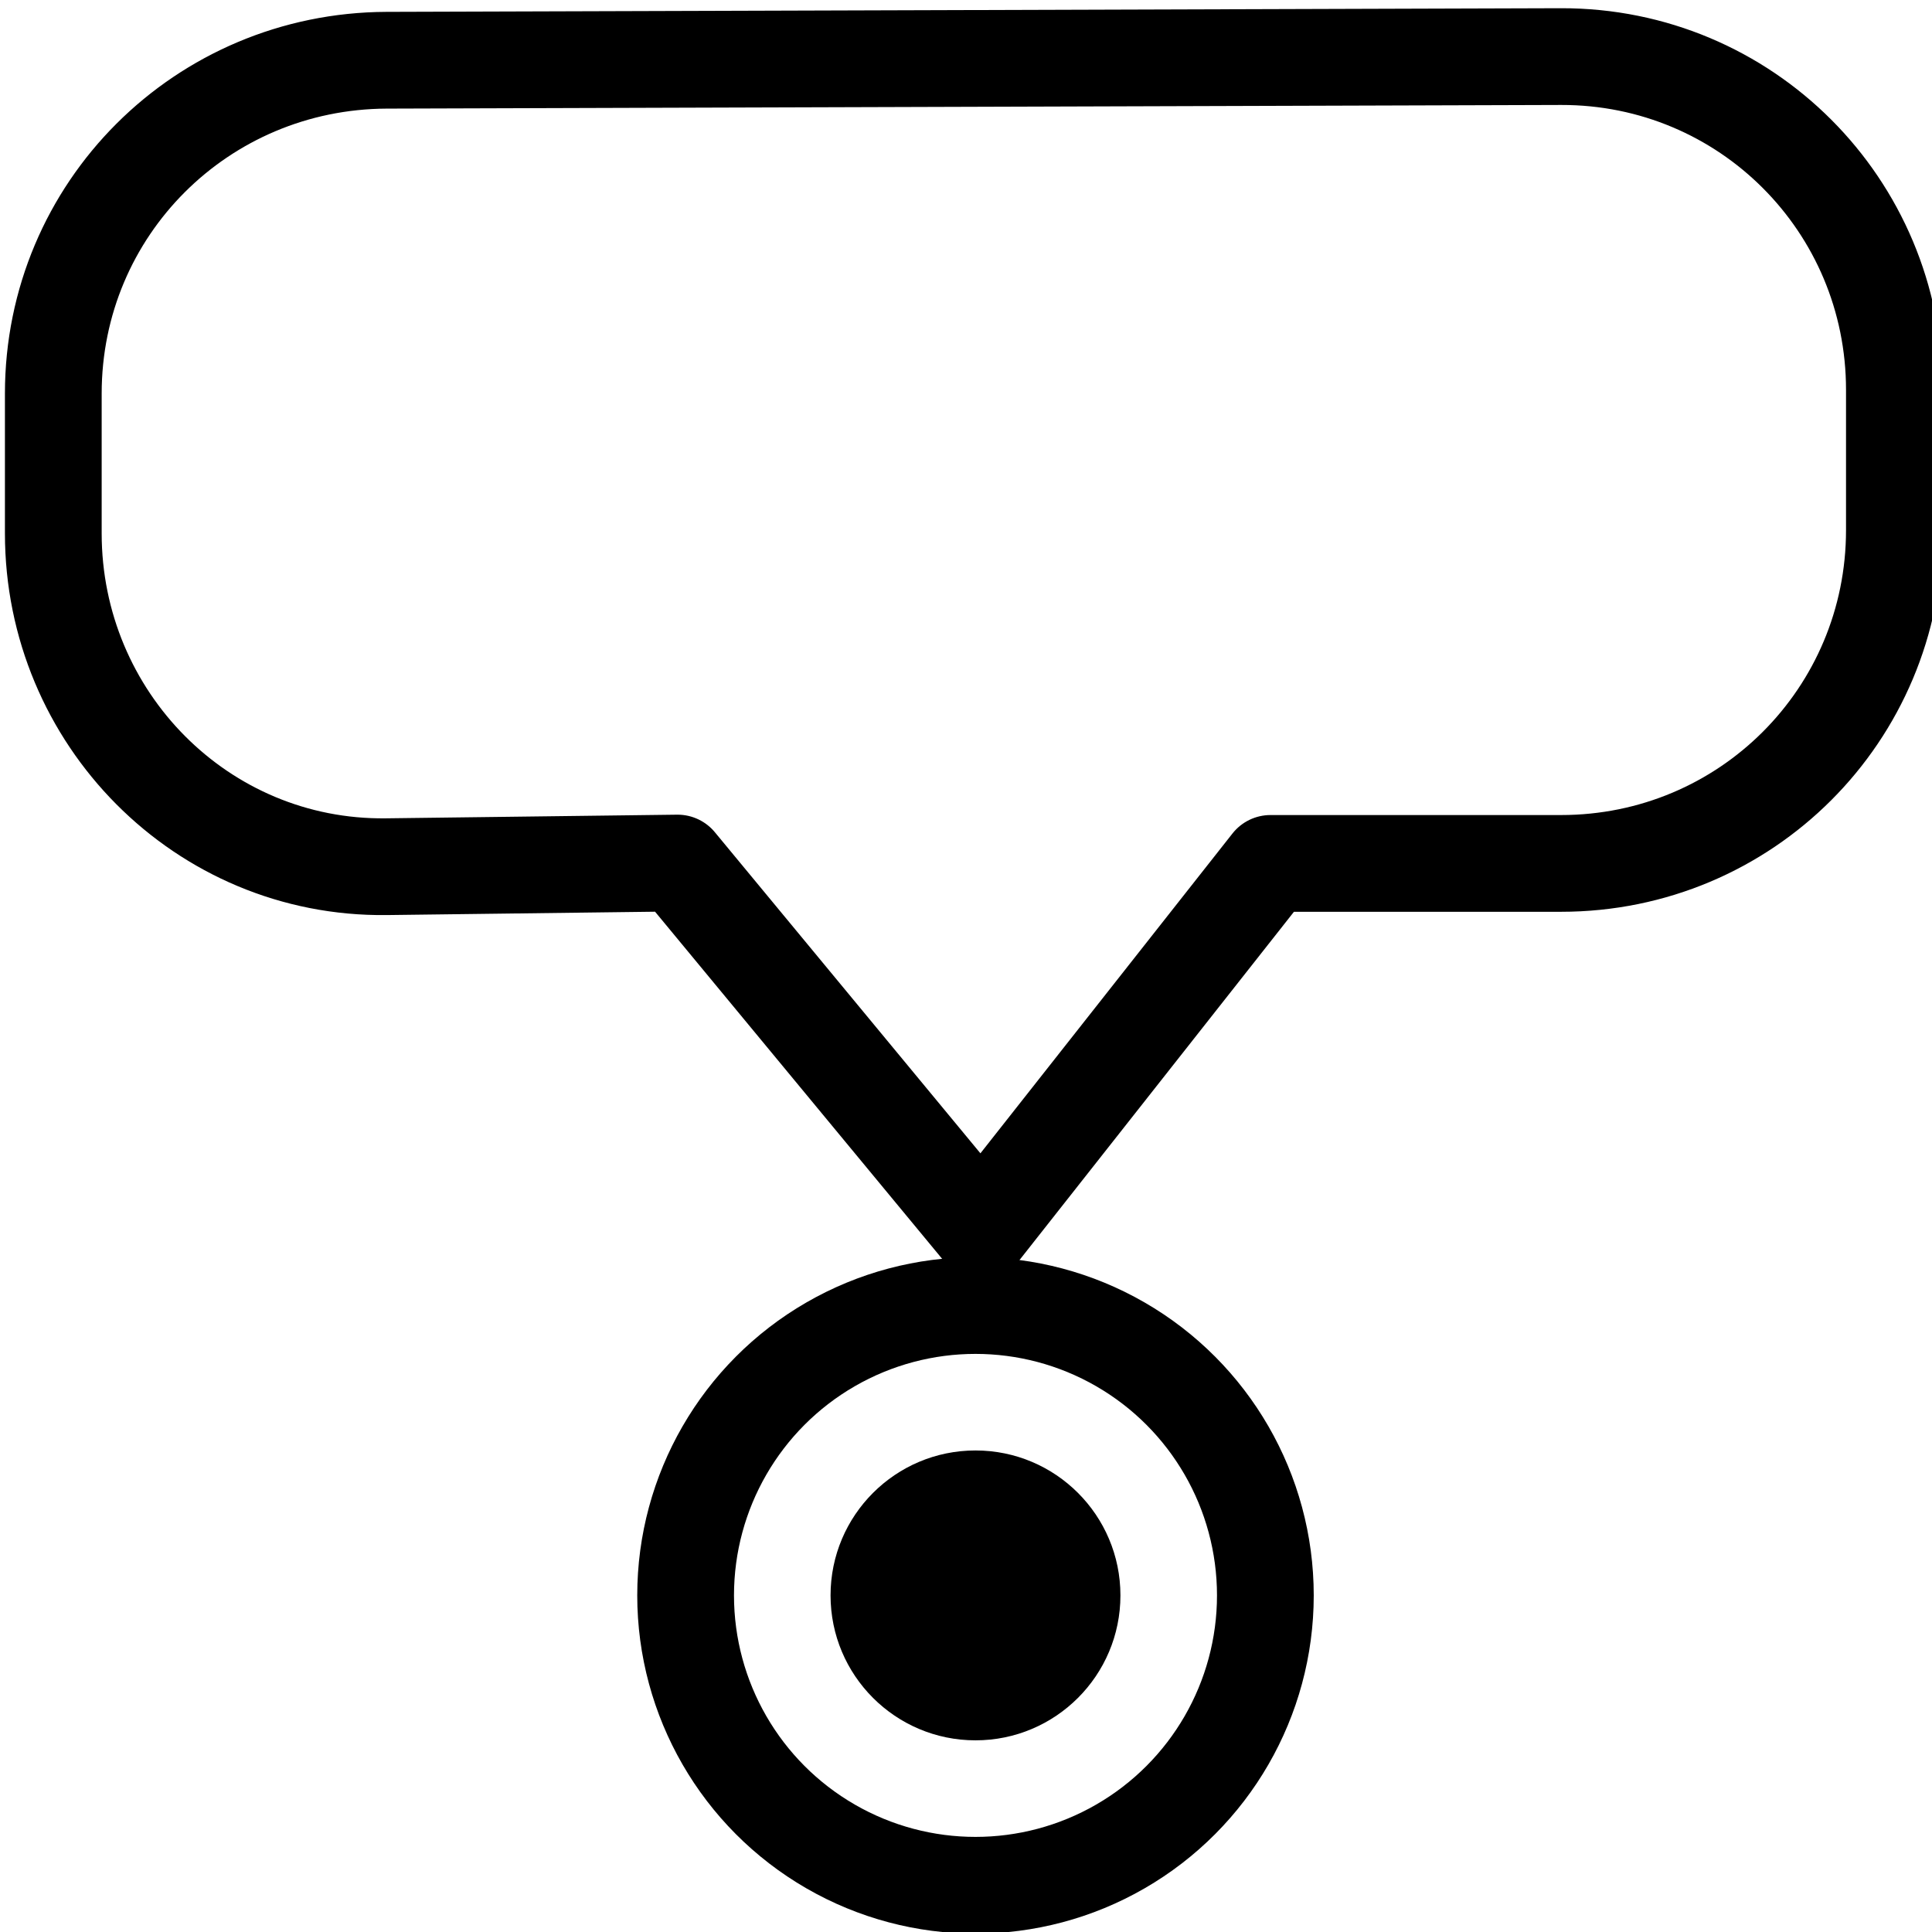 <?xml version="1.0" encoding="UTF-8" standalone="no"?>
<!-- Created with Inkscape (http://www.inkscape.org/) -->

<svg
   width="20"
   height="20"
   viewBox="0 0 5.292 5.292"
   version="1.1"
   id="svg1"
   inkscape:version="1.3.2 (091e20e, 2023-11-25, custom)"
   sodipodi:docname="attribute_point.svg"
   xmlns:inkscape="http://www.inkscape.org/namespaces/inkscape"
   xmlns:sodipodi="http://sodipodi.sourceforge.net/DTD/sodipodi-0.dtd"
   xmlns="http://www.w3.org/2000/svg"
   xmlns:svg="http://www.w3.org/2000/svg">
  <sodipodi:namedview
     id="namedview1"
     pagecolor="#ffffff"
     bordercolor="#666666"
     borderopacity="1.0"
     inkscape:showpageshadow="2"
     inkscape:pageopacity="0.0"
     inkscape:pagecheckerboard="0"
     inkscape:deskcolor="#d1d1d1"
     inkscape:document-units="mm"
     showgrid="true"
     inkscape:zoom="27.367"
     inkscape:cx="11.0535"
     inkscape:cy="12.2227"
     inkscape:window-width="2560"
     inkscape:window-height="1378"
     inkscape:window-x="-6"
     inkscape:window-y="-6"
     inkscape:window-maximized="1"
     inkscape:current-layer="layer1">
    <inkscape:grid
       id="grid1"
       units="px"
       originx="0"
       originy="0"
       spacingx="0.265"
       spacingy="0.265"
       empcolor="#0000ff"
       empopacity="0.251"
       color="#0000ff"
       opacity="0.125"
       empspacing="5"
       dotted="false"
       gridanglex="30"
       gridanglez="30"
       visible="true" />
  </sodipodi:namedview>
  <defs
     id="defs1" />
  <g
     inkscape:label="Layer 1"
     inkscape:groupmode="layer"
     id="layer1">
    <path
       id="rect1"
       style="overflow:visible;fill:none;stroke:#000000;stroke-width:0.265;stroke-linecap:round;stroke-linejoin:round"
       d="m 1.058,0.165 3.218,-0.01 C 4.782,0.154 5.189,0.562 5.189,1.068 V 1.452 c 0,0.506 -0.407,0.913 -0.913,0.913 H 3.48 L 2.688,3.37 1.856,2.364 1.058,2.374 C 0.553,2.38 0.146,1.967 0.146,1.461 V 1.078 c 0,-0.506 0.407,-0.911 0.913,-0.913 z"
       sodipodi:nodetypes="ssssscccssss" />
    <circle
       style="color:#000000;overflow:visible;fill:none;stroke:#000000;stroke-width:0.265;stroke-linecap:round;stroke-linejoin:round;stroke-dasharray:none"
       id="path1"
       cx="2.672"
       cy="4.37"
       r="0.794" />
    <circle
       style="color:#000000;overflow:visible;fill:#000000;stroke:none;stroke-width:0.265;stroke-linecap:round;stroke-linejoin:round;stroke-dasharray:none"
       id="circle1"
       cx="2.672"
       cy="4.37"
       r="0.397" />
  </g>
</svg>
